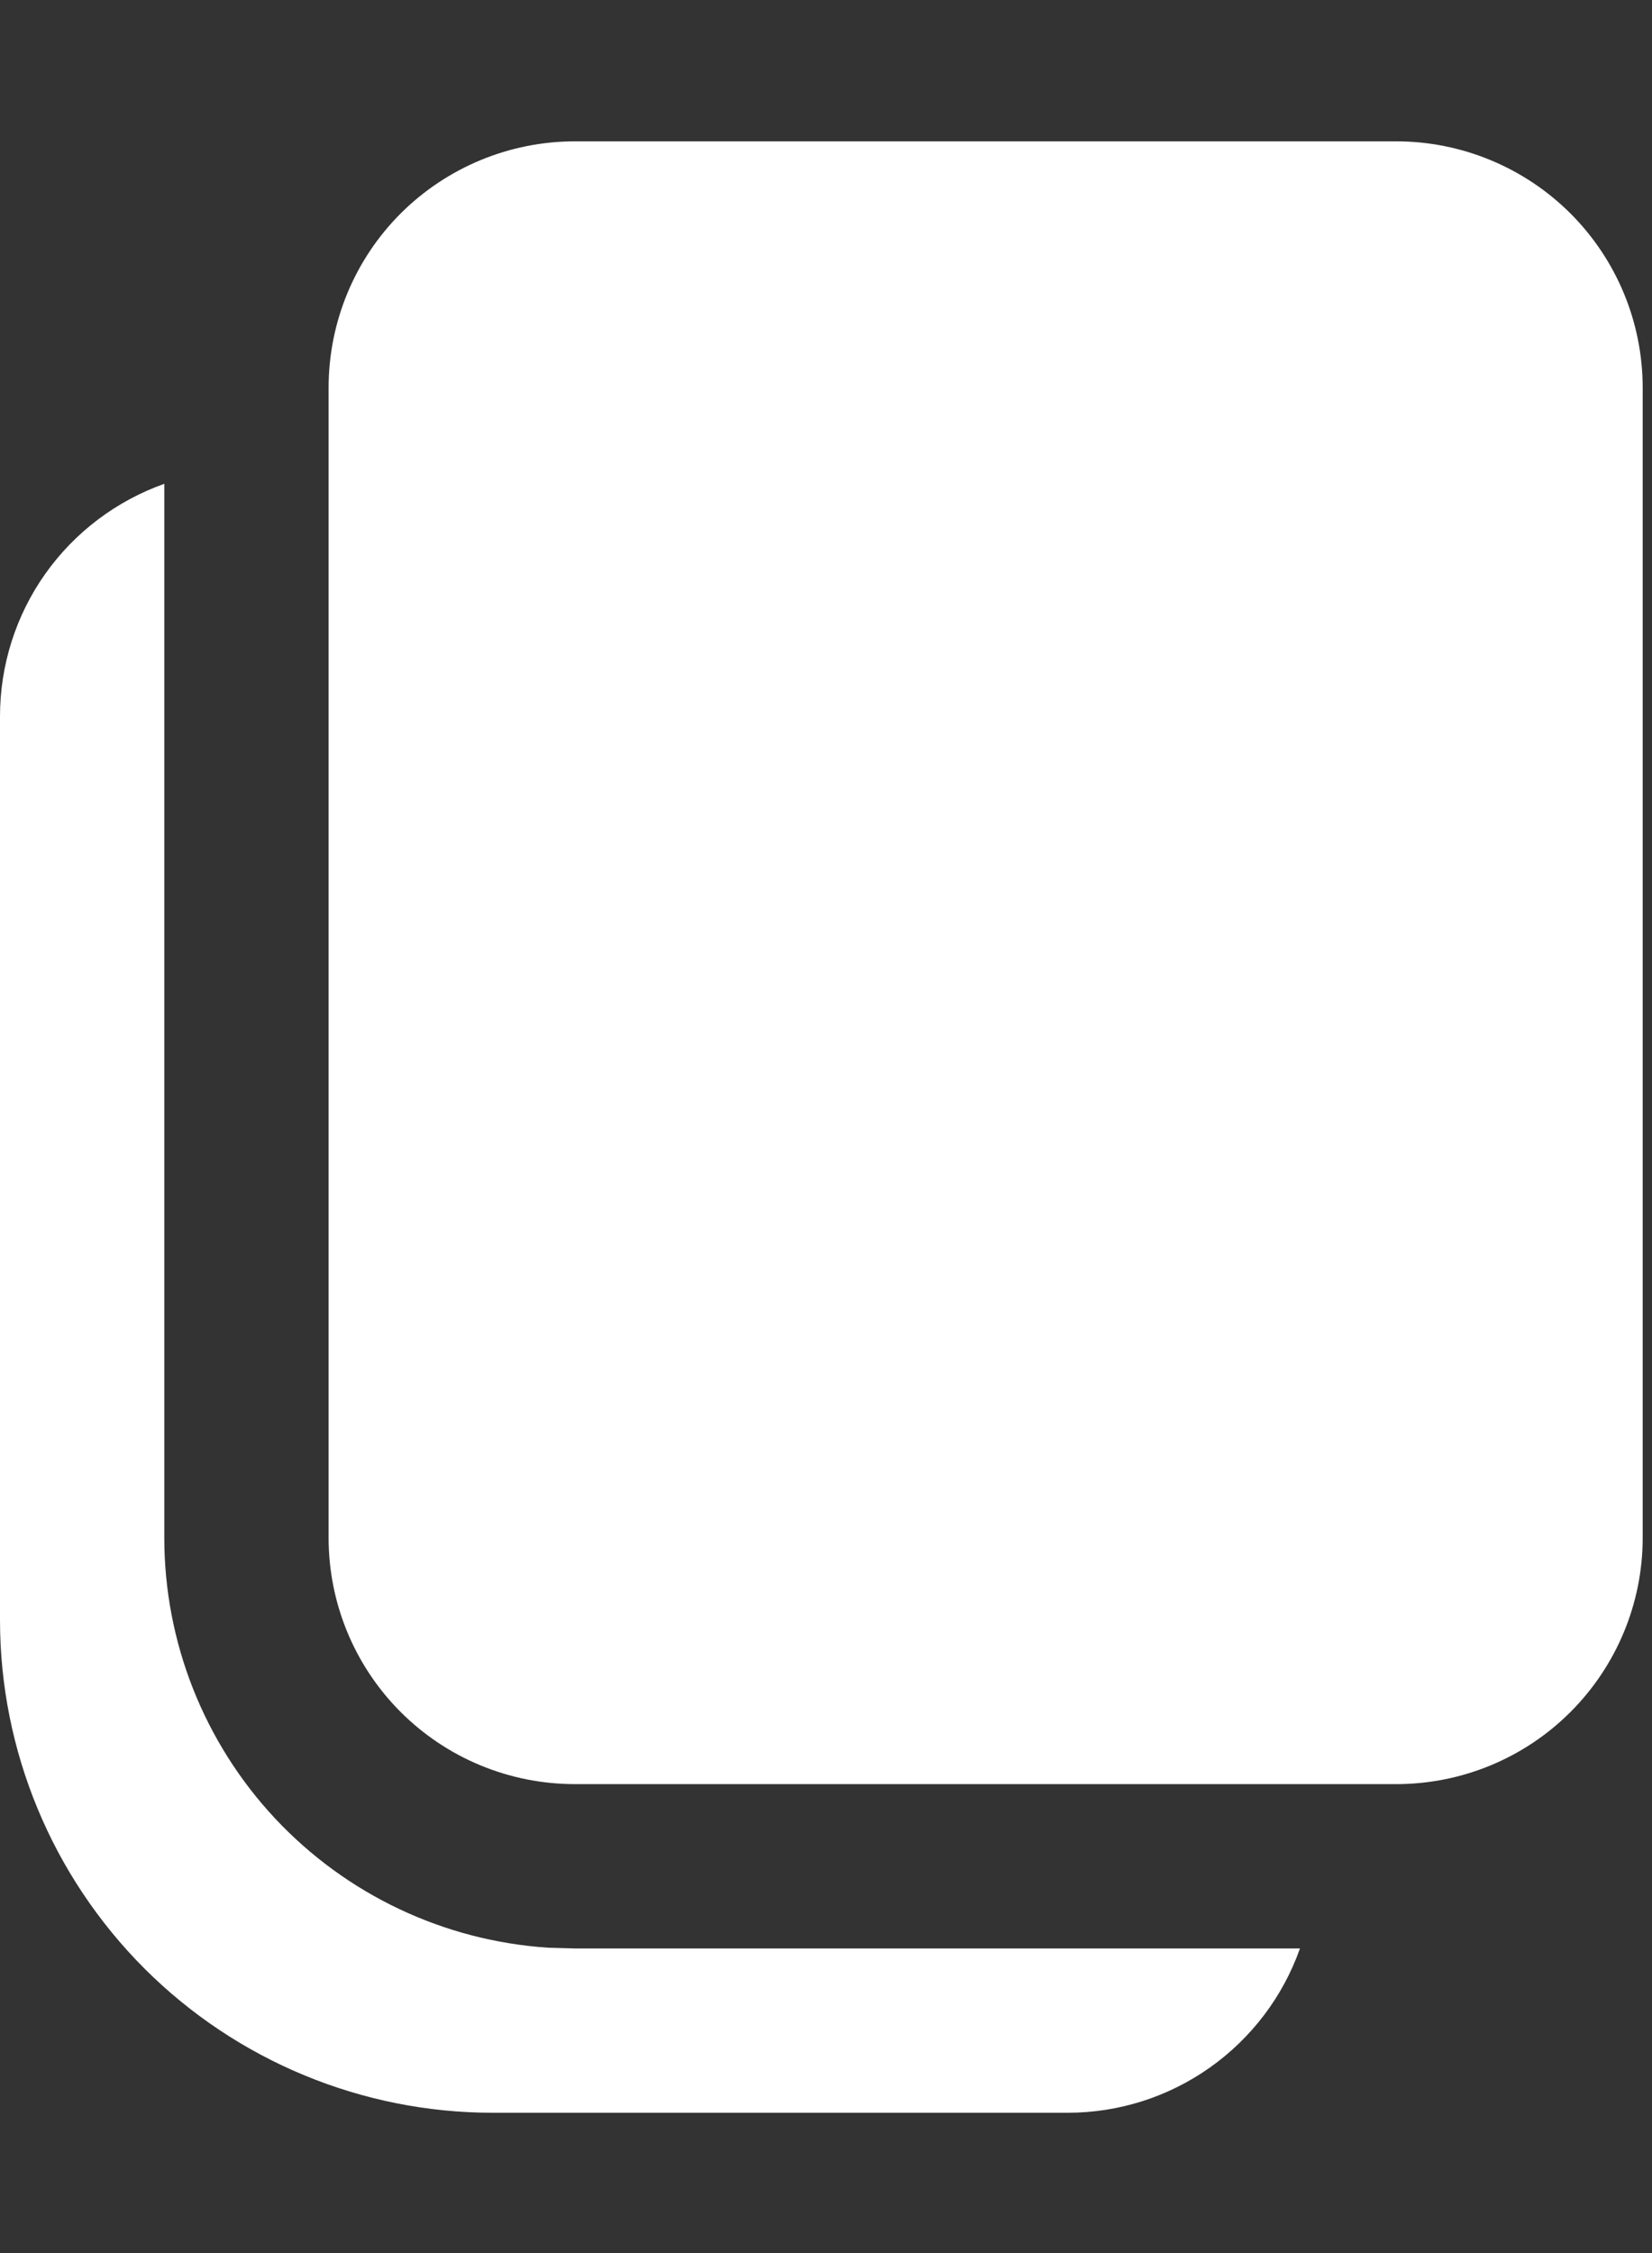 <svg width="11" height="15" viewBox="0 0 11 15" fill="none" xmlns="http://www.w3.org/2000/svg">
<rect x="0" y="0" width="11" height="15" fill="#333333" stroke="none"/>
<path d="M1.094 3.221V10.238C1.094 10.932 1.358 11.6 1.832 12.107C2.307 12.614 2.956 12.921 3.649 12.967L3.828 12.972H8.656C8.543 13.292 8.333 13.569 8.056 13.765C7.779 13.961 7.449 14.066 7.109 14.066H3.281C2.411 14.066 1.576 13.72 0.961 13.105C0.346 12.489 2.25571e-07 11.655 2.25571e-07 10.785V4.769C-0 4.43 0.105 4.098 0.301 3.821C0.497 3.544 0.774 3.335 1.094 3.221ZM9.297 0.941C9.732 0.941 10.149 1.114 10.457 1.421C10.765 1.729 10.938 2.146 10.938 2.582V10.238C10.938 10.673 10.765 11.09 10.457 11.398C10.149 11.706 9.732 11.878 9.297 11.878H3.828C3.393 11.878 2.976 11.706 2.668 11.398C2.36 11.09 2.188 10.673 2.188 10.238V2.582C2.188 2.146 2.36 1.729 2.668 1.421C2.976 1.114 3.393 0.941 3.828 0.941H9.297Z" fill="white"/>
</svg>

